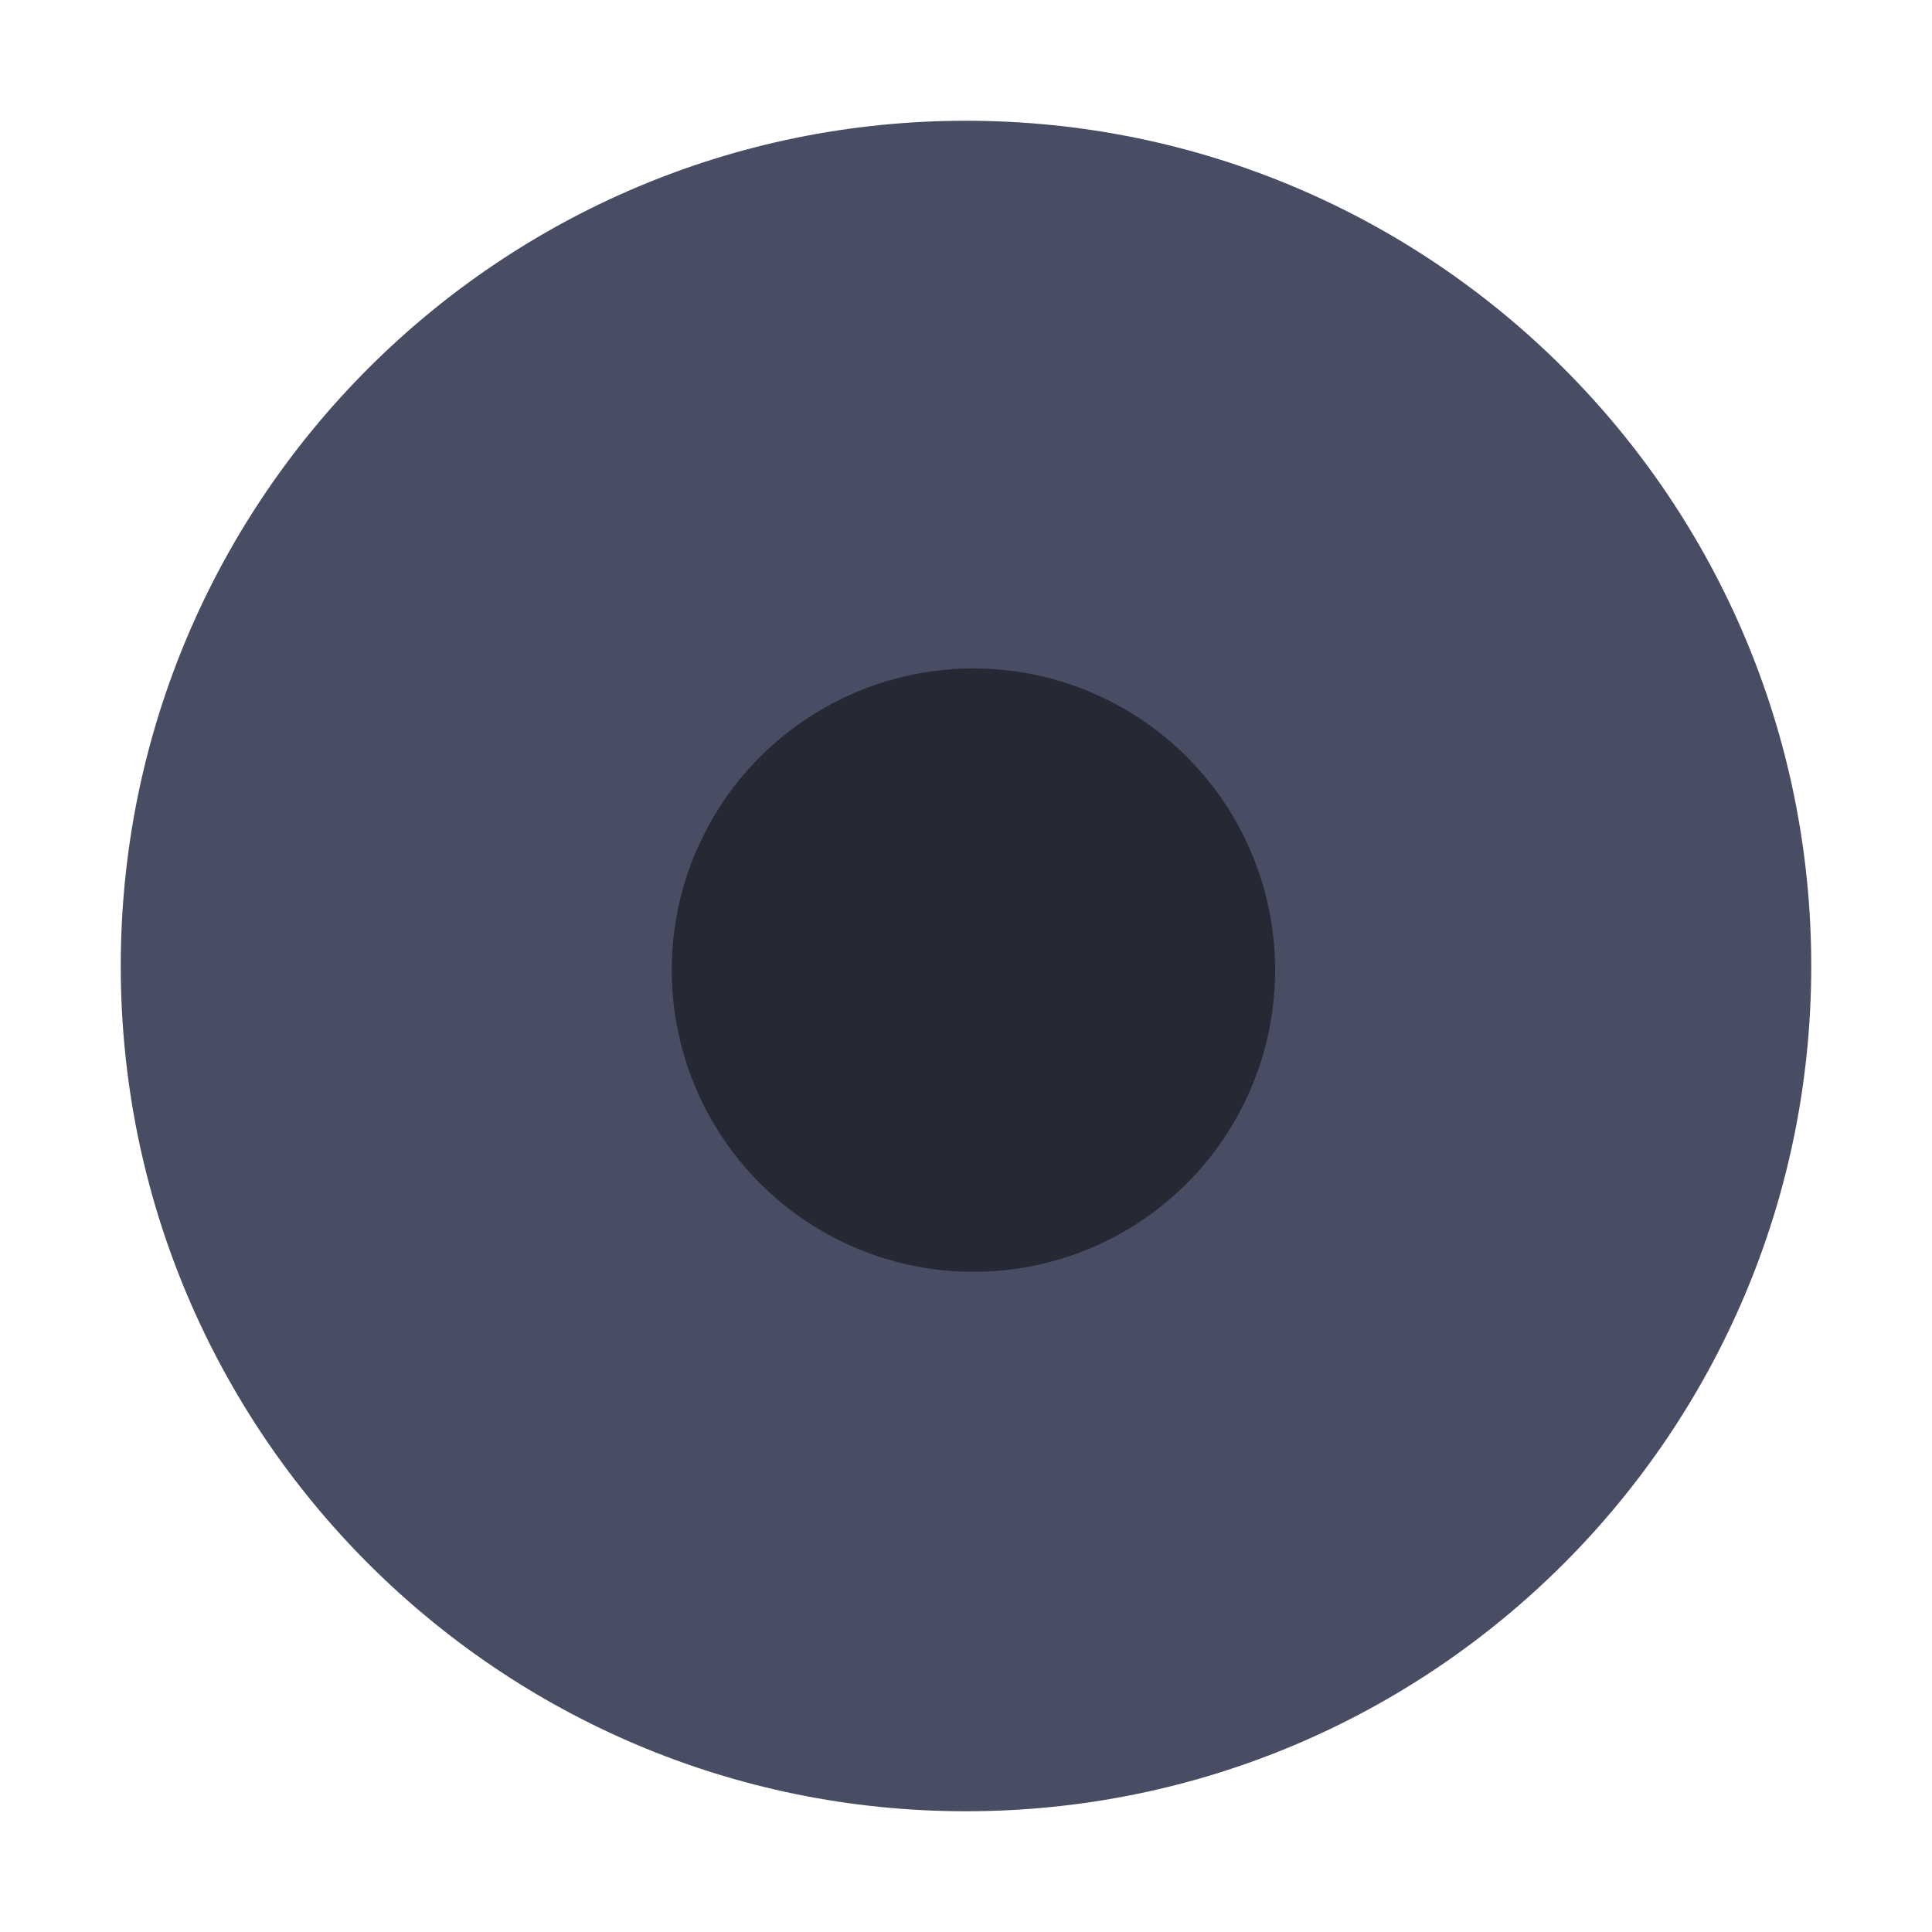 <?xml version="1.0" encoding="UTF-8" standalone="no"?>
<svg
   width="16"
   height="16"
   version="1.1"
   id="svg14"
   sodipodi:docname="titlebutton-menu-active.svg"
   inkscape:version="1.2 (dc2aedaf03, 2022-05-15)"
   xmlns:inkscape="http://www.inkscape.org/namespaces/inkscape"
   xmlns:sodipodi="http://sodipodi.sourceforge.net/DTD/sodipodi-0.dtd"
   xmlns="http://www.w3.org/2000/svg"
   xmlns:svg="http://www.w3.org/2000/svg">
  <defs
     id="defs18" />
  <sodipodi:namedview
     id="namedview16"
     pagecolor="#505050"
     bordercolor="#eeeeee"
     borderopacity="1"
     inkscape:showpageshadow="0"
     inkscape:pageopacity="0"
     inkscape:pagecheckerboard="0"
     inkscape:deskcolor="#505050"
     showgrid="false"
     inkscape:zoom="14.75"
     inkscape:cx="7.9322034"
     inkscape:cy="8.0338983"
     inkscape:window-width="1920"
     inkscape:window-height="1005"
     inkscape:window-x="0"
     inkscape:window-y="0"
     inkscape:window-maximized="1"
     inkscape:current-layer="svg14" />
  <path
     d="m8 15c3.866 0 7-3.134 7-7s-3.134-7-7-7c-3.866 0-7 3.134-7 7s3.134 7 7 7"
     fill="#4d4d4d"
     id="path2"
     style="fill:#494d64;fill-opacity:1" />
  <g
     id="titlebutton-minimize-backdrop"
     transform="translate(-253,268.64)">
    <rect
       x="253"
       y="-268.64"
       width="16"
       height="16"
       ry="1.6931e-5"
       opacity="0"
       stroke-width=".474"
       style="paint-order:markers stroke fill"
       id="rect4" />
    <g
       transform="translate(254,-267.64)"
       enable-background="new"
       id="g6" />
  </g>
  <g
     id="menu_focused_prelight"
     transform="matrix(3.78 0 0 3.78 -384 -278.52)">
    <rect
       x="101.6"
       y="73.692"
       width="4.233"
       height="4.233"
       ry="4.4796e-6"
       opacity="0"
       stroke-width=".126"
       style="paint-order:markers stroke fill"
       id="rect9" />
    <circle
       transform="scale(1,-1)"
       cx="103.72"
       cy="-75.808"
       r=".661"
       fill="#000000"
       fill-opacity=".968"
       opacity=".5"
       id="circle11" />
  </g>
</svg>
